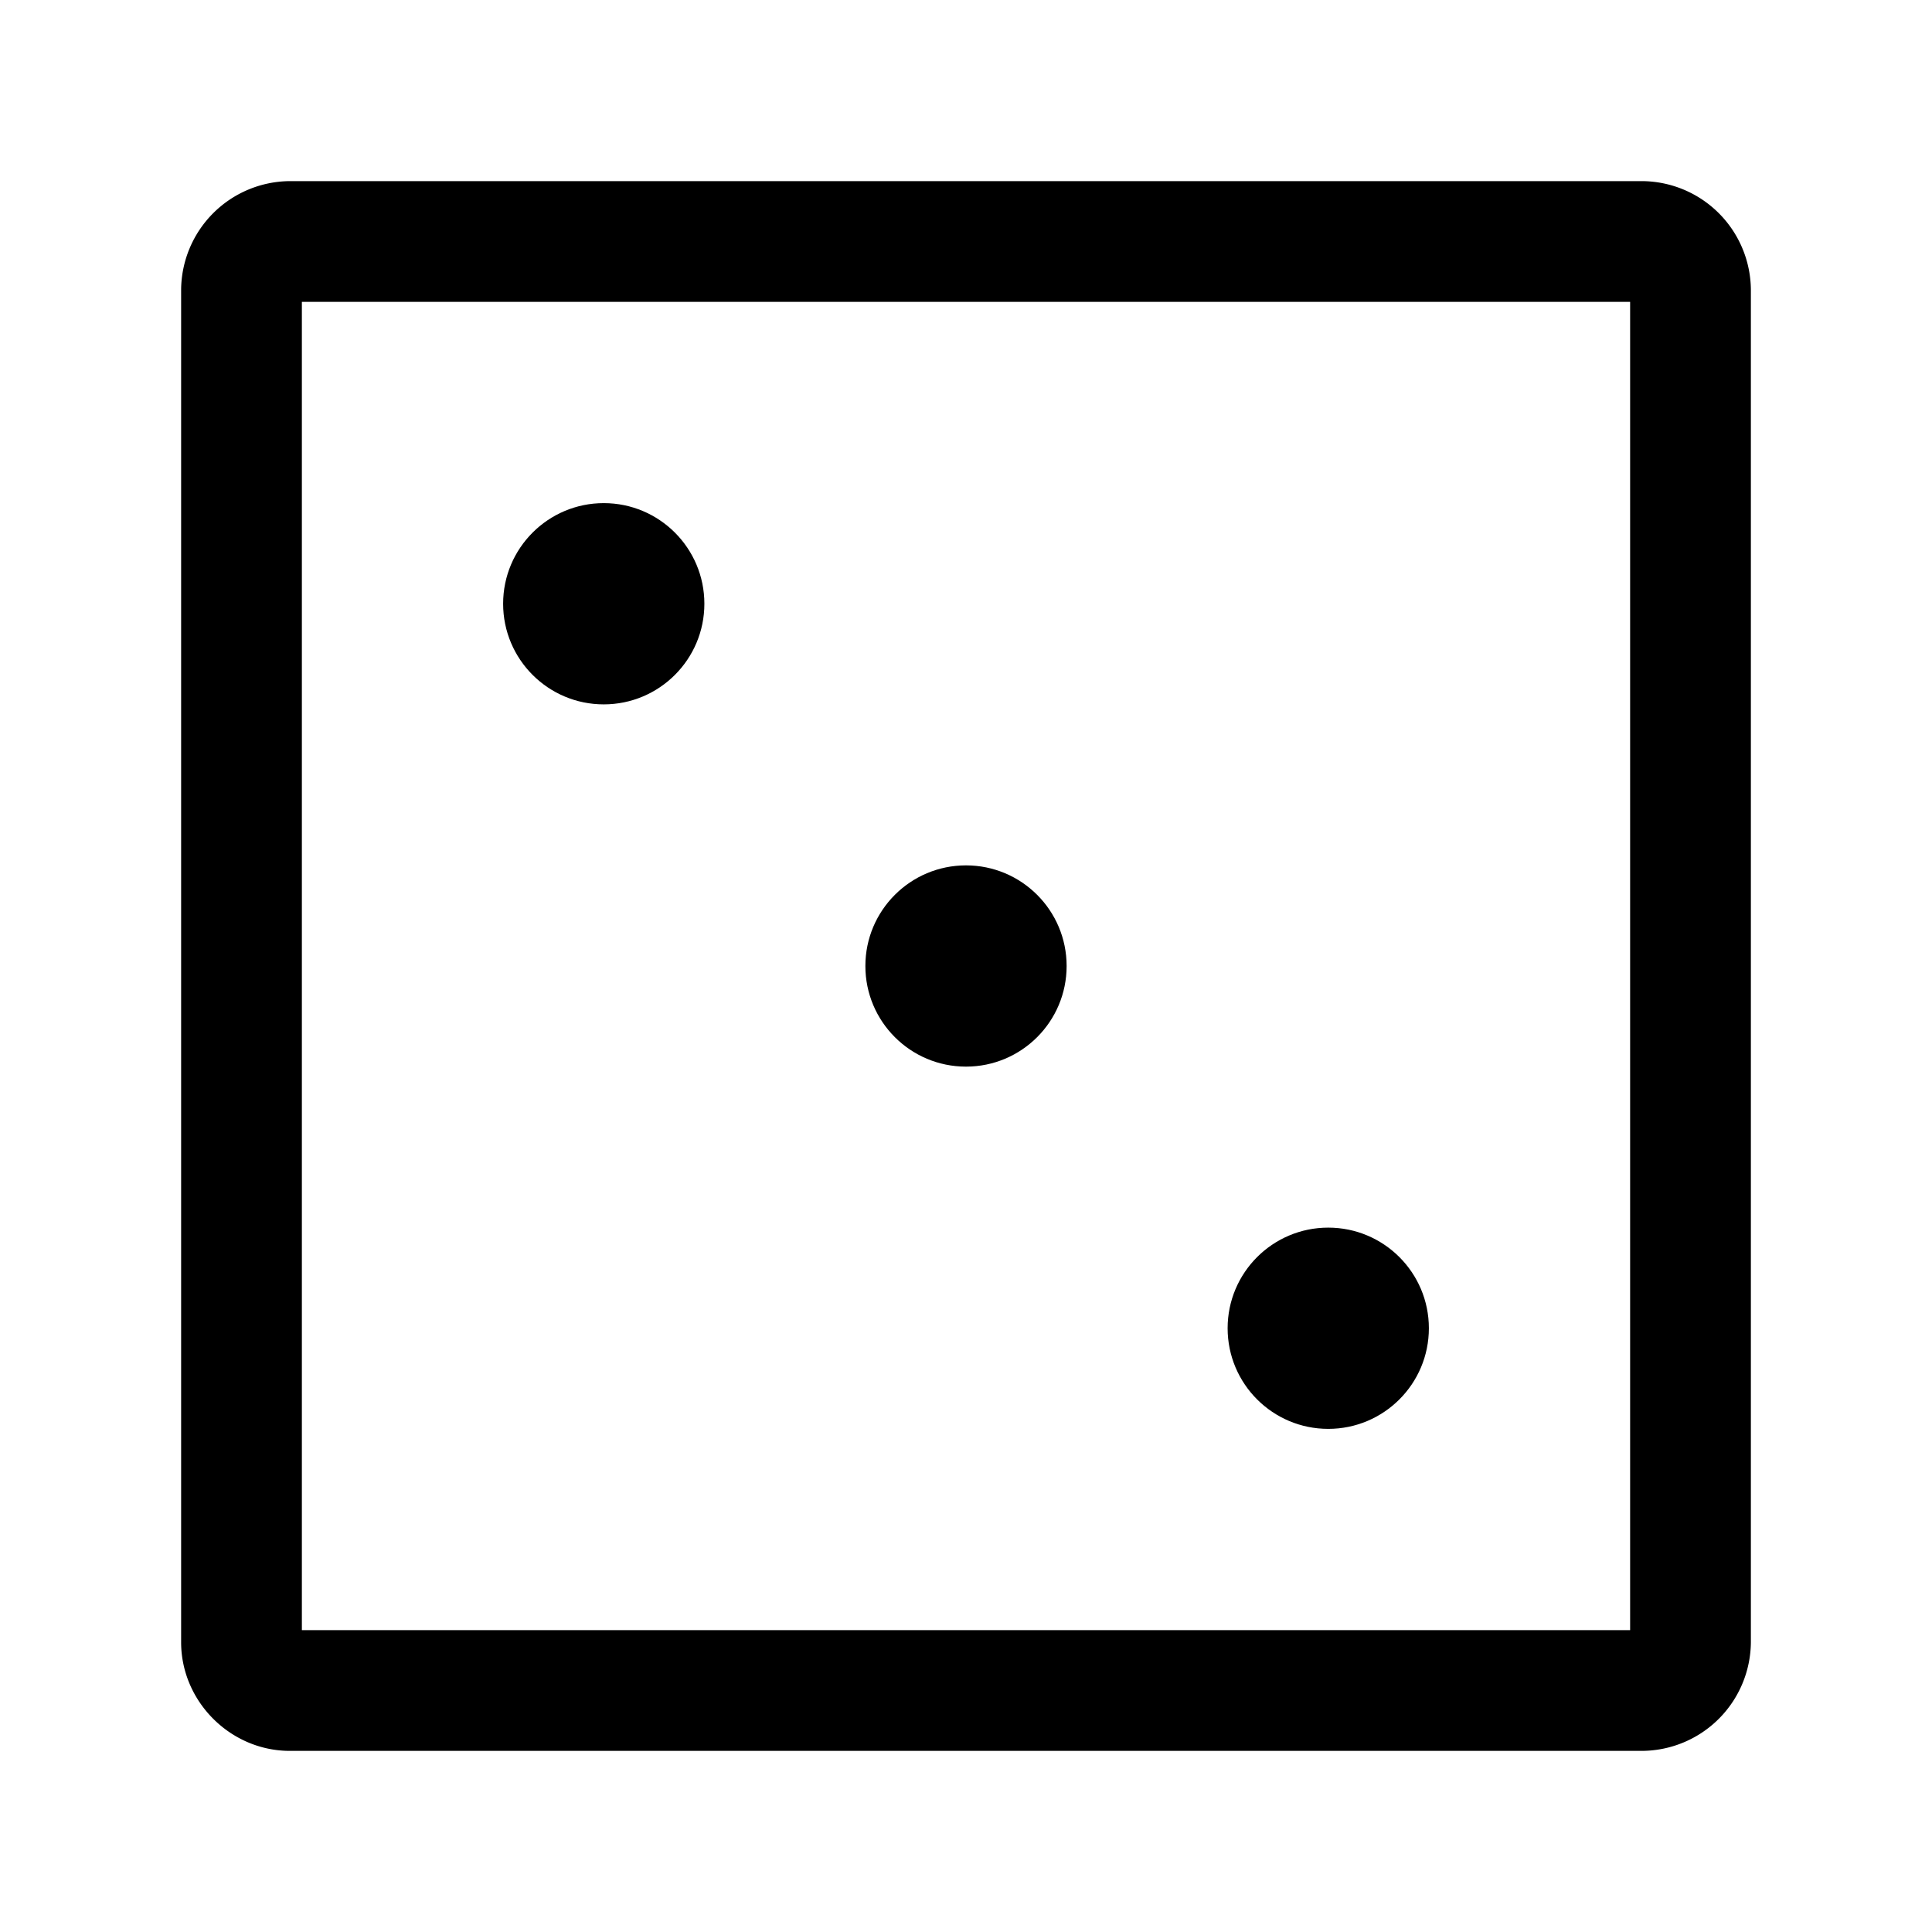 <svg xmlns="http://www.w3.org/2000/svg" width="24" height="24" fill="none" stroke-width="1.5" viewBox="0 0 24 24">
    <circle cx="16.5" cy="16.5" r="1.25" style="fill:#000;stroke-width:2.272;stroke-linecap:round;stroke-linejoin:round"/>
    <circle cx="12" cy="12" r="1.25" style="fill:#000;stroke-width:2.272;stroke-linecap:round;stroke-linejoin:round"/>
    <circle cx="7.5" cy="7.5" r="1.25" style="fill:#000;stroke-width:2.272;stroke-linecap:round;stroke-linejoin:round"/>
    <path d="M3.6 2.25A1.36 1.36 0 0 0 2.25 3.6v16.8c0 .737.613 1.35 1.35 1.35h16.8a1.36 1.36 0 0 0 1.35-1.35V3.6a1.36 1.36 0 0 0-1.35-1.35Zm.15 1.5h16.5v16.5H3.75Z" style="color:#000;fill:currentColor;-inkscape-stroke:none"/>
</svg>
